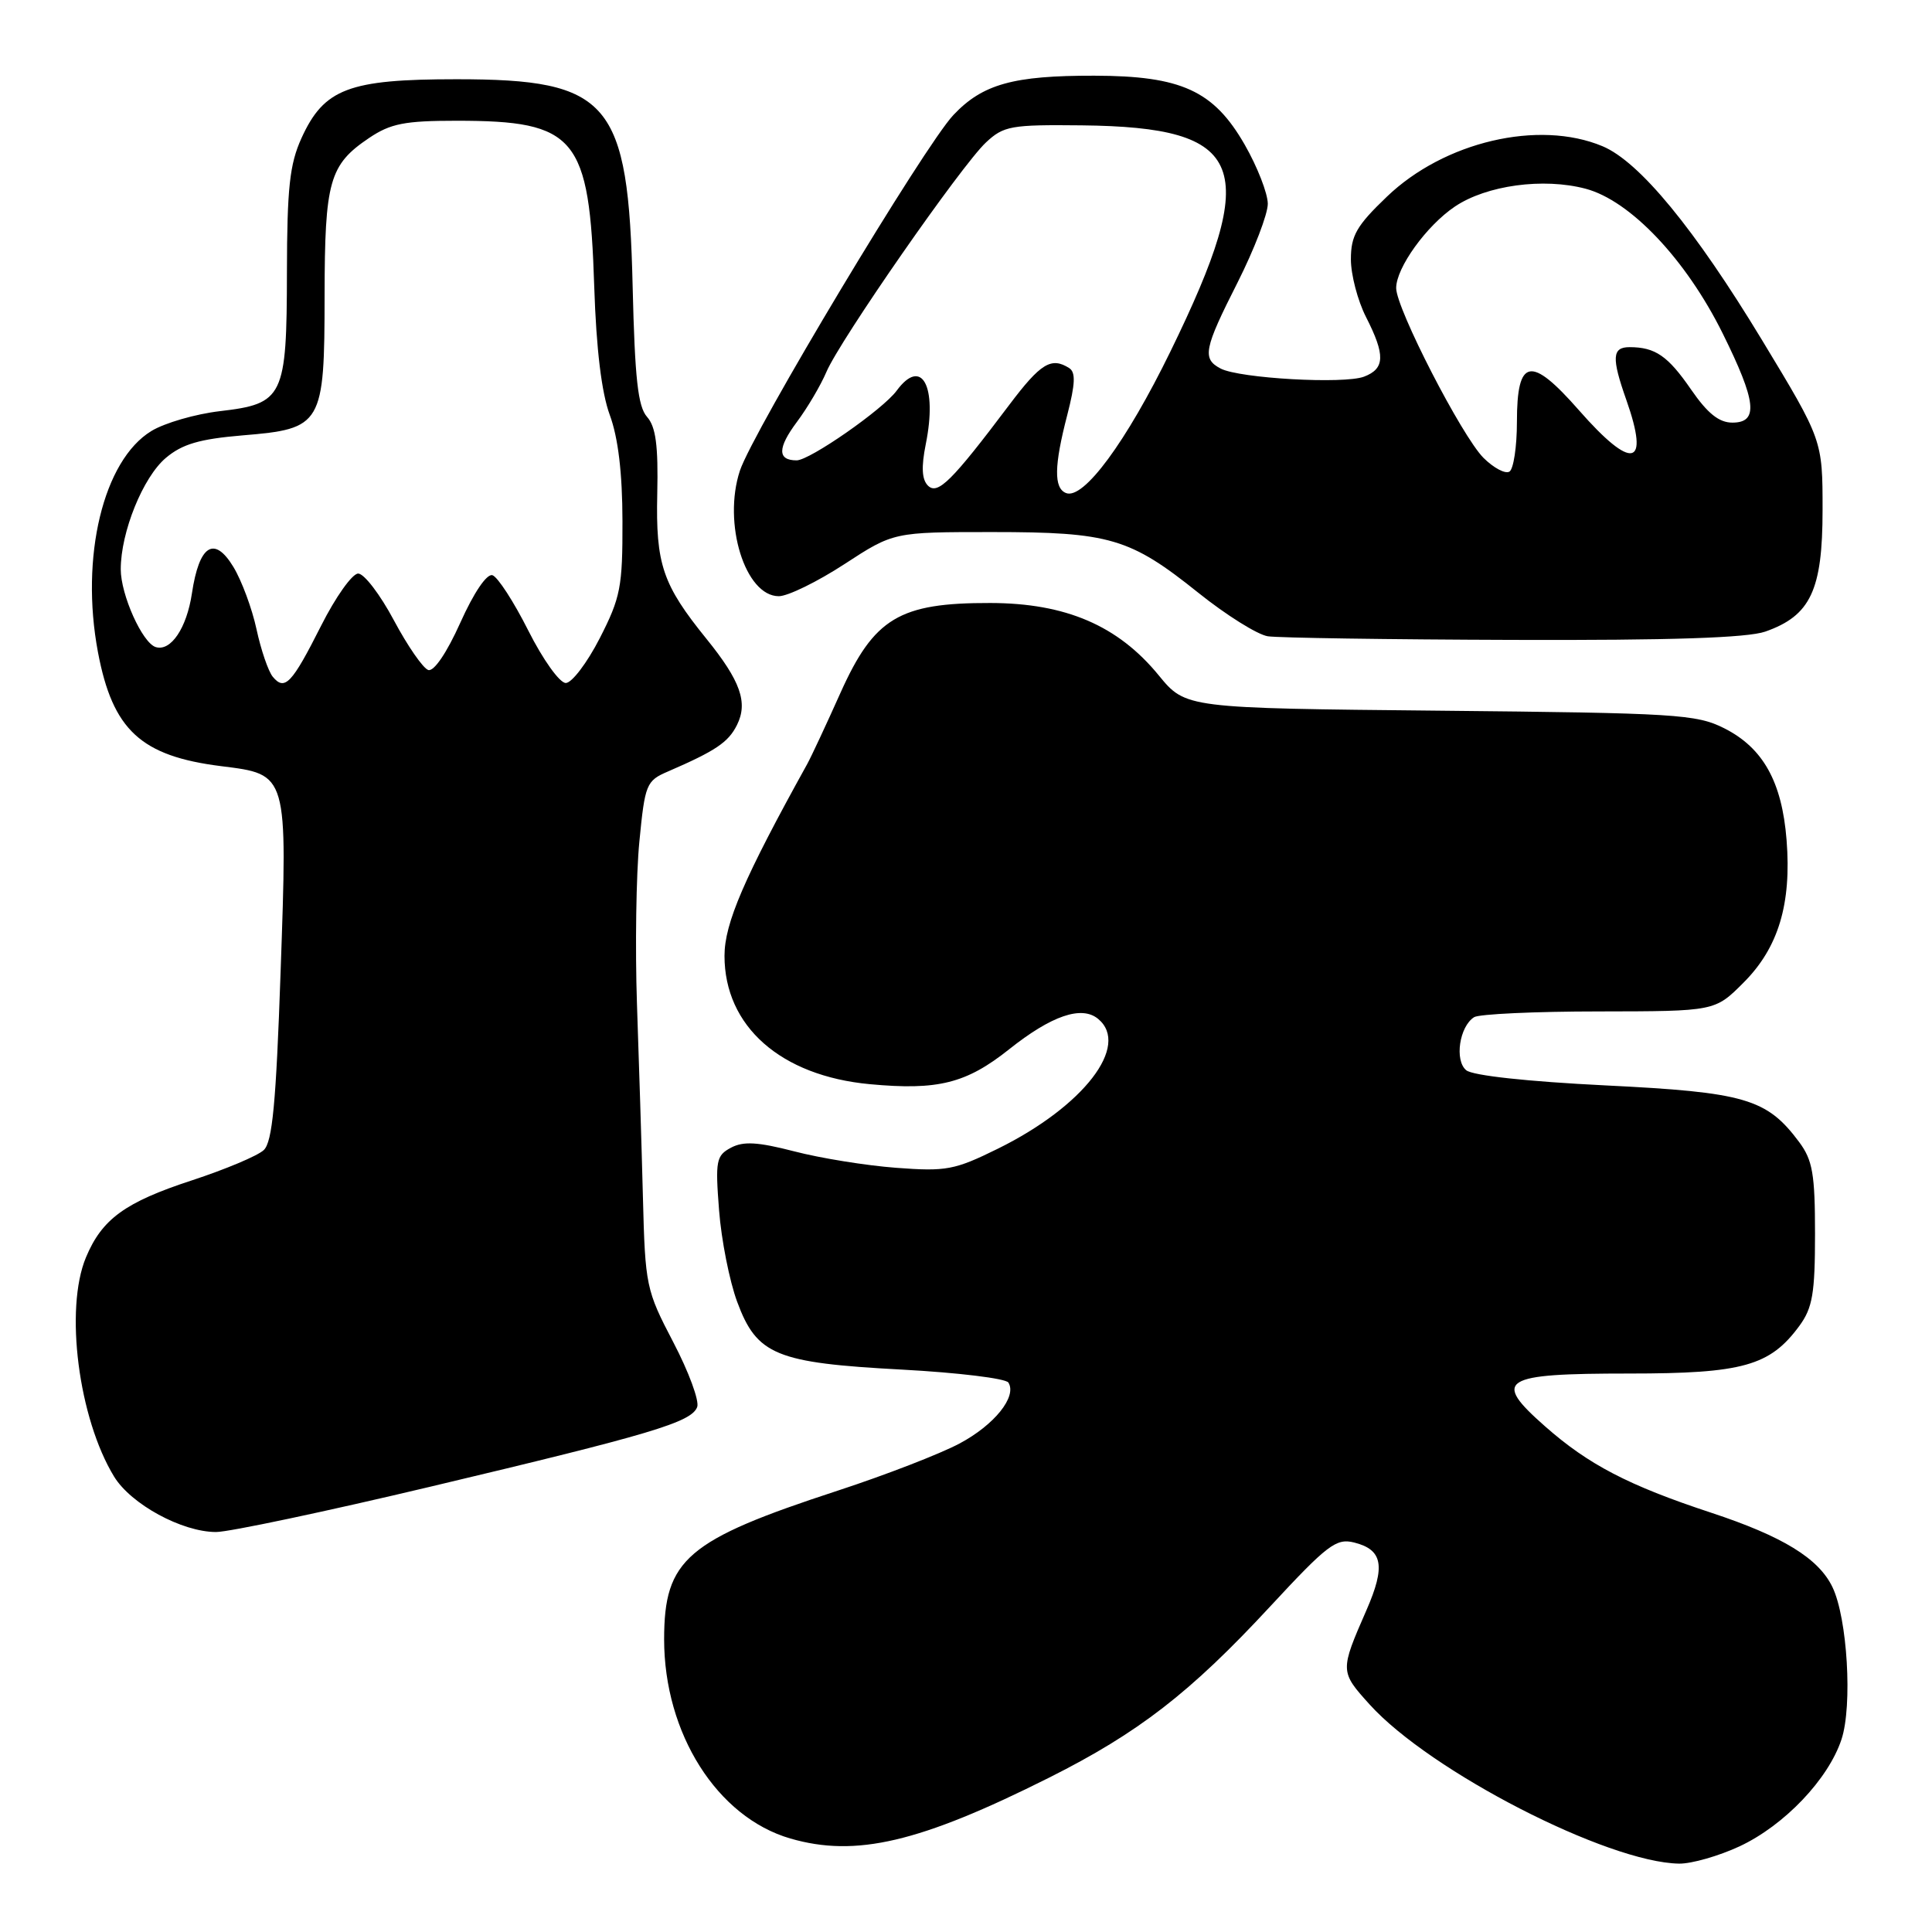 <?xml version="1.0" encoding="UTF-8" standalone="no"?>
<!DOCTYPE svg PUBLIC "-//W3C//DTD SVG 1.1//EN" "http://www.w3.org/Graphics/SVG/1.1/DTD/svg11.dtd" >
<svg xmlns="http://www.w3.org/2000/svg" xmlns:xlink="http://www.w3.org/1999/xlink" version="1.1" viewBox="0 0 256 256">
 <g >
 <path fill="currentColor"
d=" M 230.50 244.65 C 236.43 241.88 242.27 235.75 244.01 230.47 C 245.48 226.02 244.79 214.41 242.81 210.30 C 240.97 206.48 236.22 203.57 226.70 200.43 C 215.78 196.83 210.46 194.06 204.72 188.99 C 197.67 182.78 198.91 182.00 215.87 182.00 C 230.93 182.00 234.53 180.99 238.43 175.68 C 240.17 173.30 240.50 171.39 240.50 163.50 C 240.50 155.56 240.18 153.73 238.40 151.33 C 234.11 145.57 231.22 144.73 212.70 143.82 C 202.43 143.31 195.12 142.52 194.28 141.81 C 192.71 140.51 193.38 136.01 195.33 134.78 C 195.97 134.37 203.42 134.02 211.87 134.02 C 227.24 134.00 227.24 134.00 231.02 130.21 C 235.65 125.59 237.40 119.77 236.73 111.30 C 236.12 103.58 233.61 99.09 228.47 96.50 C 224.78 94.64 222.13 94.48 190.80 94.17 C 157.11 93.84 157.11 93.84 153.54 89.49 C 148.14 82.89 141.22 79.92 131.23 79.90 C 119.17 79.87 115.82 81.88 111.36 91.82 C 109.47 96.04 107.49 100.28 106.96 101.24 C 98.59 116.34 96.00 122.35 96.00 126.65 C 96.00 135.98 103.44 142.56 115.26 143.66 C 124.28 144.50 128.03 143.56 133.71 139.04 C 139.34 134.56 143.33 133.20 145.51 135.01 C 149.79 138.56 143.57 146.61 132.24 152.20 C 126.48 155.04 125.39 155.24 118.74 154.74 C 114.76 154.44 108.68 153.46 105.24 152.56 C 100.39 151.31 98.50 151.20 96.85 152.08 C 94.90 153.12 94.77 153.80 95.28 160.36 C 95.58 164.29 96.66 169.75 97.68 172.50 C 100.29 179.55 102.82 180.59 119.52 181.48 C 126.94 181.88 133.28 182.65 133.62 183.20 C 134.78 185.06 131.77 188.81 127.13 191.28 C 124.58 192.64 117.33 195.45 111.00 197.52 C 90.97 204.07 88.01 206.60 88.00 217.21 C 88.00 229.69 95.02 240.79 104.72 243.61 C 113.41 246.13 121.86 244.15 139.01 235.55 C 150.83 229.62 157.71 224.30 168.29 212.88 C 175.90 204.67 177.05 203.80 179.43 204.39 C 183.22 205.34 183.62 207.51 181.06 213.36 C 177.54 221.41 177.54 221.49 181.49 225.86 C 189.49 234.71 213.00 246.80 222.50 246.94 C 224.15 246.96 227.75 245.93 230.50 244.65 Z  M 57.13 196.97 C 86.30 190.04 91.61 188.46 92.38 186.44 C 92.69 185.64 91.27 181.78 89.22 177.86 C 85.61 170.95 85.49 170.40 85.19 158.62 C 85.02 151.95 84.66 140.43 84.40 133.00 C 84.15 125.58 84.29 115.91 84.72 111.51 C 85.46 103.89 85.64 103.46 88.50 102.23 C 94.83 99.49 96.51 98.36 97.65 96.07 C 99.14 93.09 98.12 90.22 93.61 84.65 C 87.79 77.46 86.88 74.79 87.09 65.43 C 87.23 59.02 86.90 56.54 85.73 55.23 C 84.53 53.87 84.12 50.15 83.83 38.00 C 83.25 13.38 80.81 10.50 60.50 10.50 C 46.20 10.50 42.93 11.74 39.94 18.32 C 38.38 21.76 38.04 24.91 38.02 36.03 C 38.00 52.63 37.57 53.50 29.14 54.48 C 25.90 54.86 21.82 56.04 20.06 57.11 C 13.69 60.99 10.60 73.78 12.98 86.42 C 14.93 96.74 18.67 100.19 29.31 101.52 C 38.17 102.63 38.10 102.40 37.18 128.80 C 36.58 146.19 36.09 151.32 34.95 152.39 C 34.15 153.15 29.86 154.95 25.41 156.41 C 16.57 159.30 13.51 161.53 11.39 166.61 C 8.54 173.44 10.40 187.93 15.12 195.66 C 17.36 199.32 24.12 203.00 28.63 203.00 C 30.34 203.00 43.17 200.29 57.13 196.97 Z  M 233.91 83.69 C 239.90 81.59 241.50 78.21 241.50 67.59 C 241.50 58.32 241.50 58.32 233.50 45.10 C 224.56 30.33 217.23 21.41 212.33 19.37 C 203.88 15.84 191.36 18.77 183.76 26.07 C 179.75 29.91 179.00 31.22 179.00 34.36 C 179.00 36.40 179.90 39.84 181.00 42.00 C 183.58 47.06 183.52 48.85 180.74 49.91 C 178.08 50.92 164.27 50.14 161.75 48.84 C 159.26 47.54 159.51 46.26 164.00 37.40 C 166.19 33.05 167.99 28.38 167.99 27.00 C 167.98 25.62 166.61 22.10 164.93 19.17 C 160.82 12.01 156.54 10.05 145.00 10.03 C 134.27 10.01 130.20 11.14 126.33 15.24 C 122.48 19.32 99.76 57.18 98.04 62.37 C 95.74 69.35 98.74 79.00 103.20 79.00 C 104.39 79.00 108.30 77.09 111.89 74.75 C 118.41 70.50 118.41 70.50 131.46 70.50 C 147.05 70.50 149.73 71.29 158.79 78.55 C 162.47 81.50 166.61 84.09 167.99 84.31 C 169.37 84.52 184.00 84.74 200.50 84.79 C 221.40 84.86 231.53 84.52 233.91 83.69 Z  M 36.14 89.67 C 35.55 88.95 34.58 86.12 33.99 83.38 C 33.40 80.64 32.02 76.92 30.92 75.11 C 28.38 70.93 26.39 72.21 25.43 78.63 C 24.74 83.23 22.63 86.36 20.63 85.74 C 18.86 85.18 16.00 78.82 16.00 75.43 C 16.00 70.50 18.95 63.22 21.98 60.67 C 24.15 58.84 26.45 58.17 32.14 57.69 C 42.70 56.82 43.00 56.31 43.01 39.14 C 43.03 23.98 43.64 21.83 48.91 18.28 C 51.75 16.37 53.62 16.00 60.50 16.00 C 76.35 16.00 78.10 18.11 78.74 38.00 C 79.01 46.25 79.71 52.03 80.80 54.99 C 81.91 57.99 82.47 62.68 82.48 69.06 C 82.50 77.78 82.23 79.17 79.47 84.57 C 77.80 87.83 75.77 90.50 74.97 90.50 C 74.15 90.50 71.94 87.40 70.00 83.55 C 68.08 79.73 65.94 76.43 65.25 76.22 C 64.50 75.99 62.78 78.53 61.00 82.50 C 59.21 86.49 57.50 89.01 56.75 88.78 C 56.06 88.56 54.01 85.60 52.19 82.19 C 50.38 78.79 48.25 76.00 47.46 76.00 C 46.67 76.00 44.46 79.12 42.54 82.93 C 38.67 90.60 37.73 91.59 36.14 89.67 Z  M 141.25 65.33 C 139.62 64.68 139.67 61.71 141.42 54.98 C 142.48 50.86 142.55 49.33 141.67 48.77 C 139.30 47.27 137.89 48.13 133.74 53.64 C 126.12 63.76 124.25 65.62 122.96 64.35 C 122.15 63.54 122.06 61.89 122.67 58.85 C 124.23 51.12 122.12 47.27 118.81 51.77 C 116.98 54.26 107.29 61.00 105.56 61.00 C 103.00 61.00 103.01 59.37 105.60 55.90 C 107.00 54.03 108.75 51.05 109.50 49.29 C 111.29 45.07 127.38 21.93 130.64 18.88 C 132.99 16.68 133.95 16.51 143.34 16.61 C 165.16 16.85 167.14 21.89 155.09 46.57 C 149.22 58.59 143.56 66.26 141.25 65.33 Z  M 196.57 60.67 C 193.70 57.79 185.00 40.88 185.00 38.17 C 185.00 35.48 189.01 29.91 192.78 27.37 C 196.97 24.55 204.50 23.52 210.11 25.01 C 216.02 26.58 223.39 34.36 228.25 44.15 C 232.74 53.21 233.05 56.00 229.55 56.00 C 227.78 56.00 226.26 54.78 224.08 51.62 C 221.01 47.16 219.33 46.00 215.92 46.00 C 213.61 46.00 213.52 47.40 215.50 53.00 C 218.64 61.91 216.28 62.41 209.21 54.35 C 202.83 47.08 201.00 47.42 201.00 55.91 C 201.00 59.19 200.55 62.16 200.01 62.49 C 199.46 62.83 197.92 62.01 196.57 60.67 Z "/>
</g>
</svg>